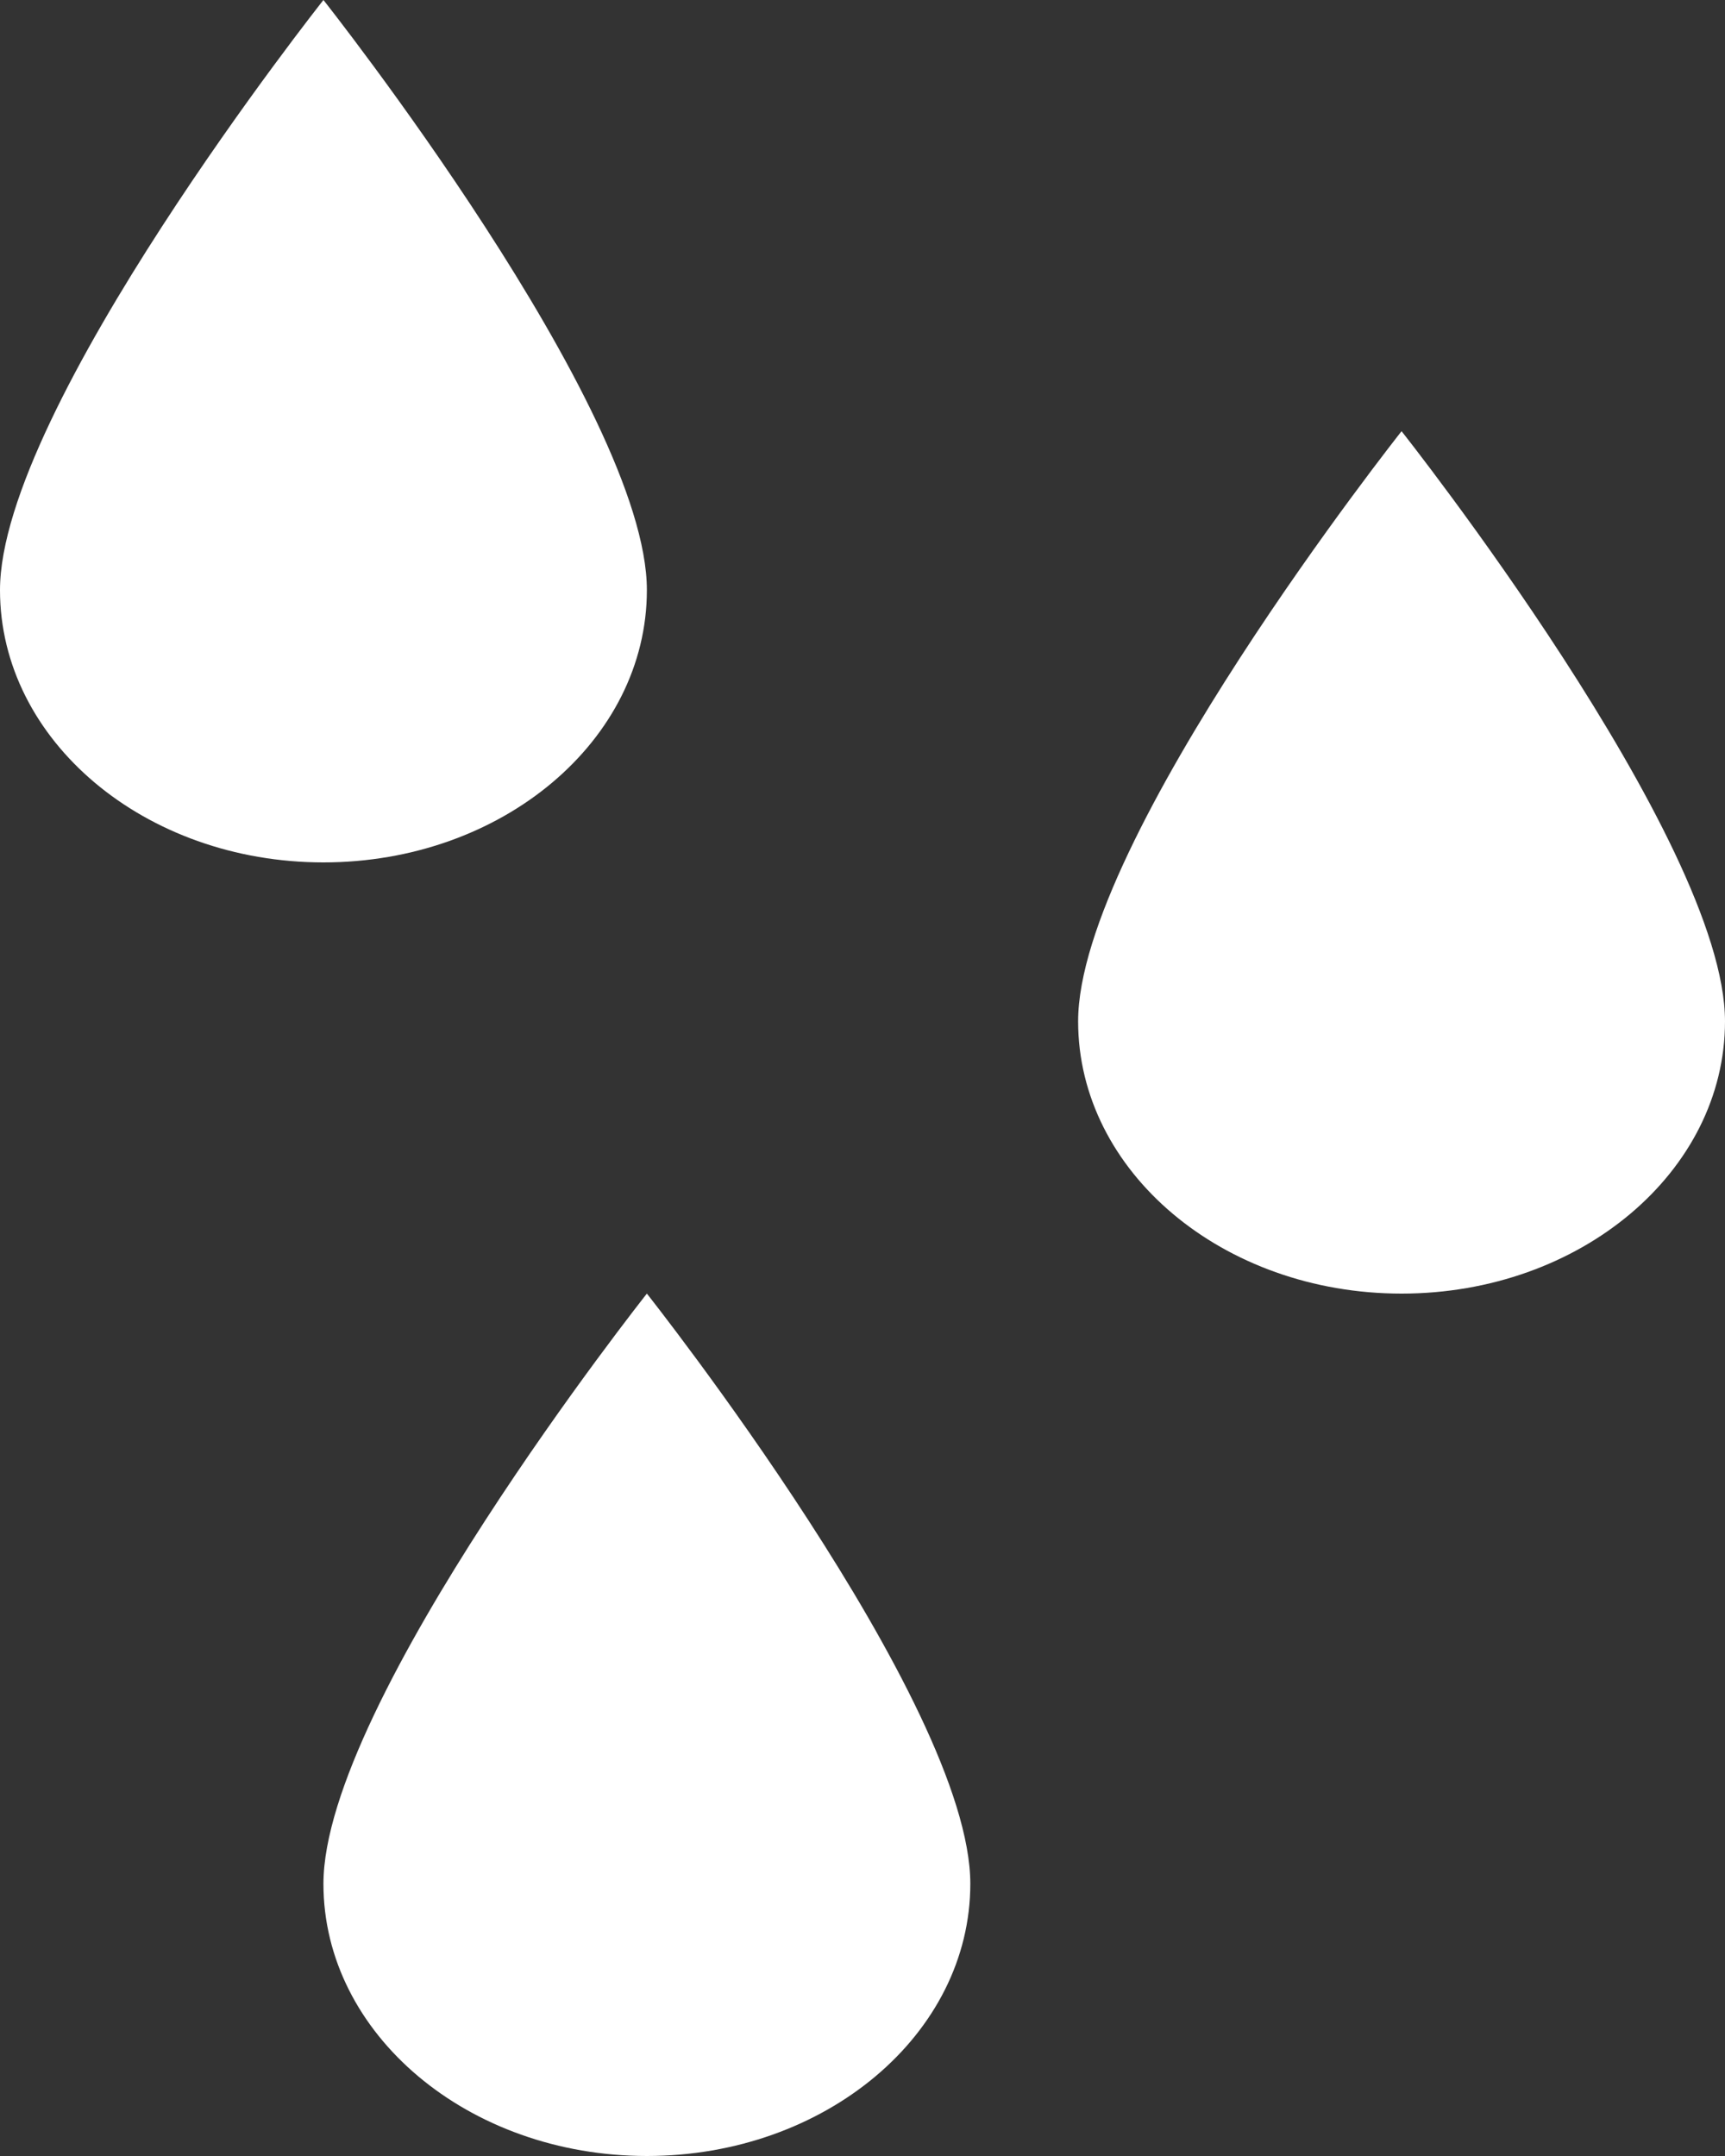 <?xml version="1.0" encoding="utf-8"?>
<!-- Generator: Adobe Illustrator 16.0.4, SVG Export Plug-In . SVG Version: 6.00 Build 0)  -->
<!DOCTYPE svg PUBLIC "-//W3C//DTD SVG 1.1//EN" "http://www.w3.org/Graphics/SVG/1.1/DTD/svg11.dtd">
<svg version="1.1" id="Capa_1" xmlns="http://www.w3.org/2000/svg" xmlns:xlink="http://www.w3.org/1999/xlink" x="0px" y="0px"
	 width="16px" fill="#ffffff" height="20px" viewBox="0 0 16 20" enable-background="new 0 0 16 20" xml:space="preserve">
<rect x="0" y="0" width="16" height="20" fill="#333333" stroke="none"/>
<g>
	<path d="M6,5.474C6,3.789,3,0,3,0S0,3.789,0,5.474C0,6.869,1.343,8,3,8S6,6.869,6,5.474z"/>
	<path d="M3,17.475C3,18.869,4.343,20,6,20s3-1.131,3-2.525C9,15.789,6,12,6,12S3,15.789,3,17.475z"/>
	<path d="M13,4c0,0-3,3.789-3,5.474C10,10.869,11.343,12,13,12s3-1.131,3-2.526C16,7.789,13,4,13,4z"/>
</g>
</svg>

